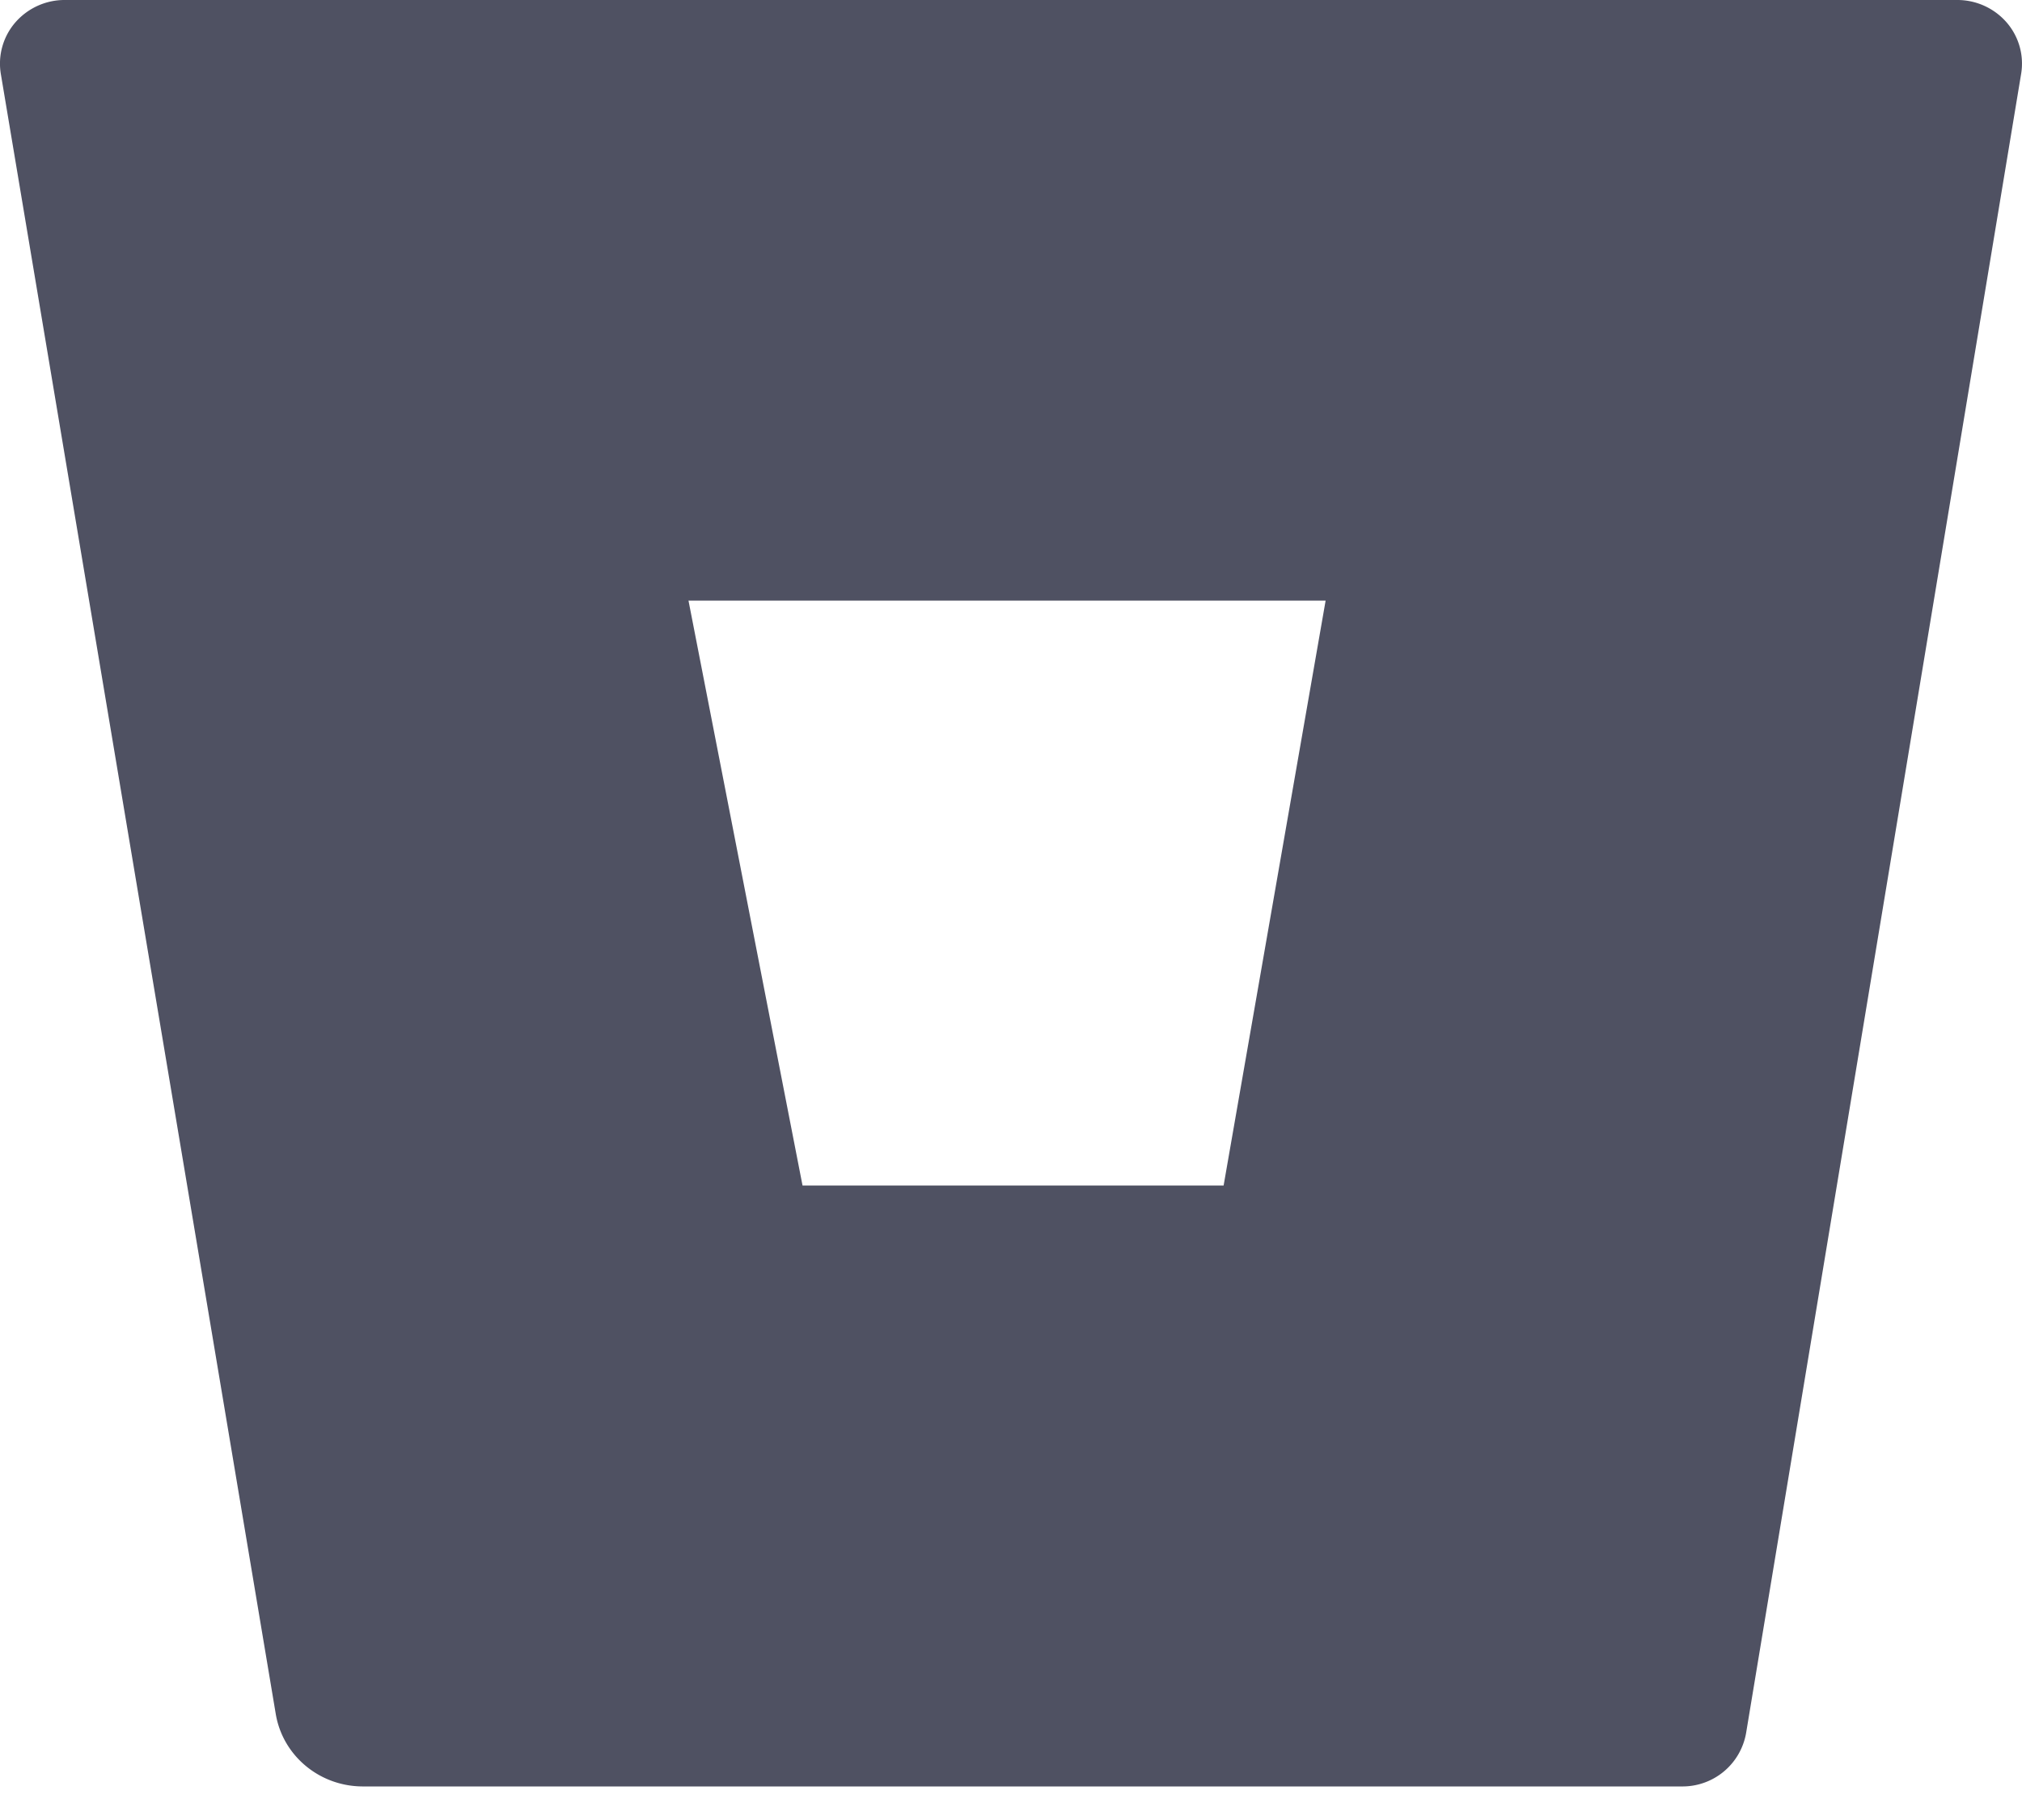 <svg viewBox="0 0 20 18" fill="none" xmlns="http://www.w3.org/2000/svg"><path d="M.65 0a.646.646 0 00-.495.218.622.622 0 00-.147.512l2.72 16.224c.07.41.43.71.853.714h13.05a.638.638 0 00.64-.528L19.991.733a.621.621 0 00-.142-.51A.646.646 0 0019.36 0H.65zm11.453 11.725H7.938L6.81 5.94h6.302l-1.009 5.785z" fill="#4F5162"/></svg>